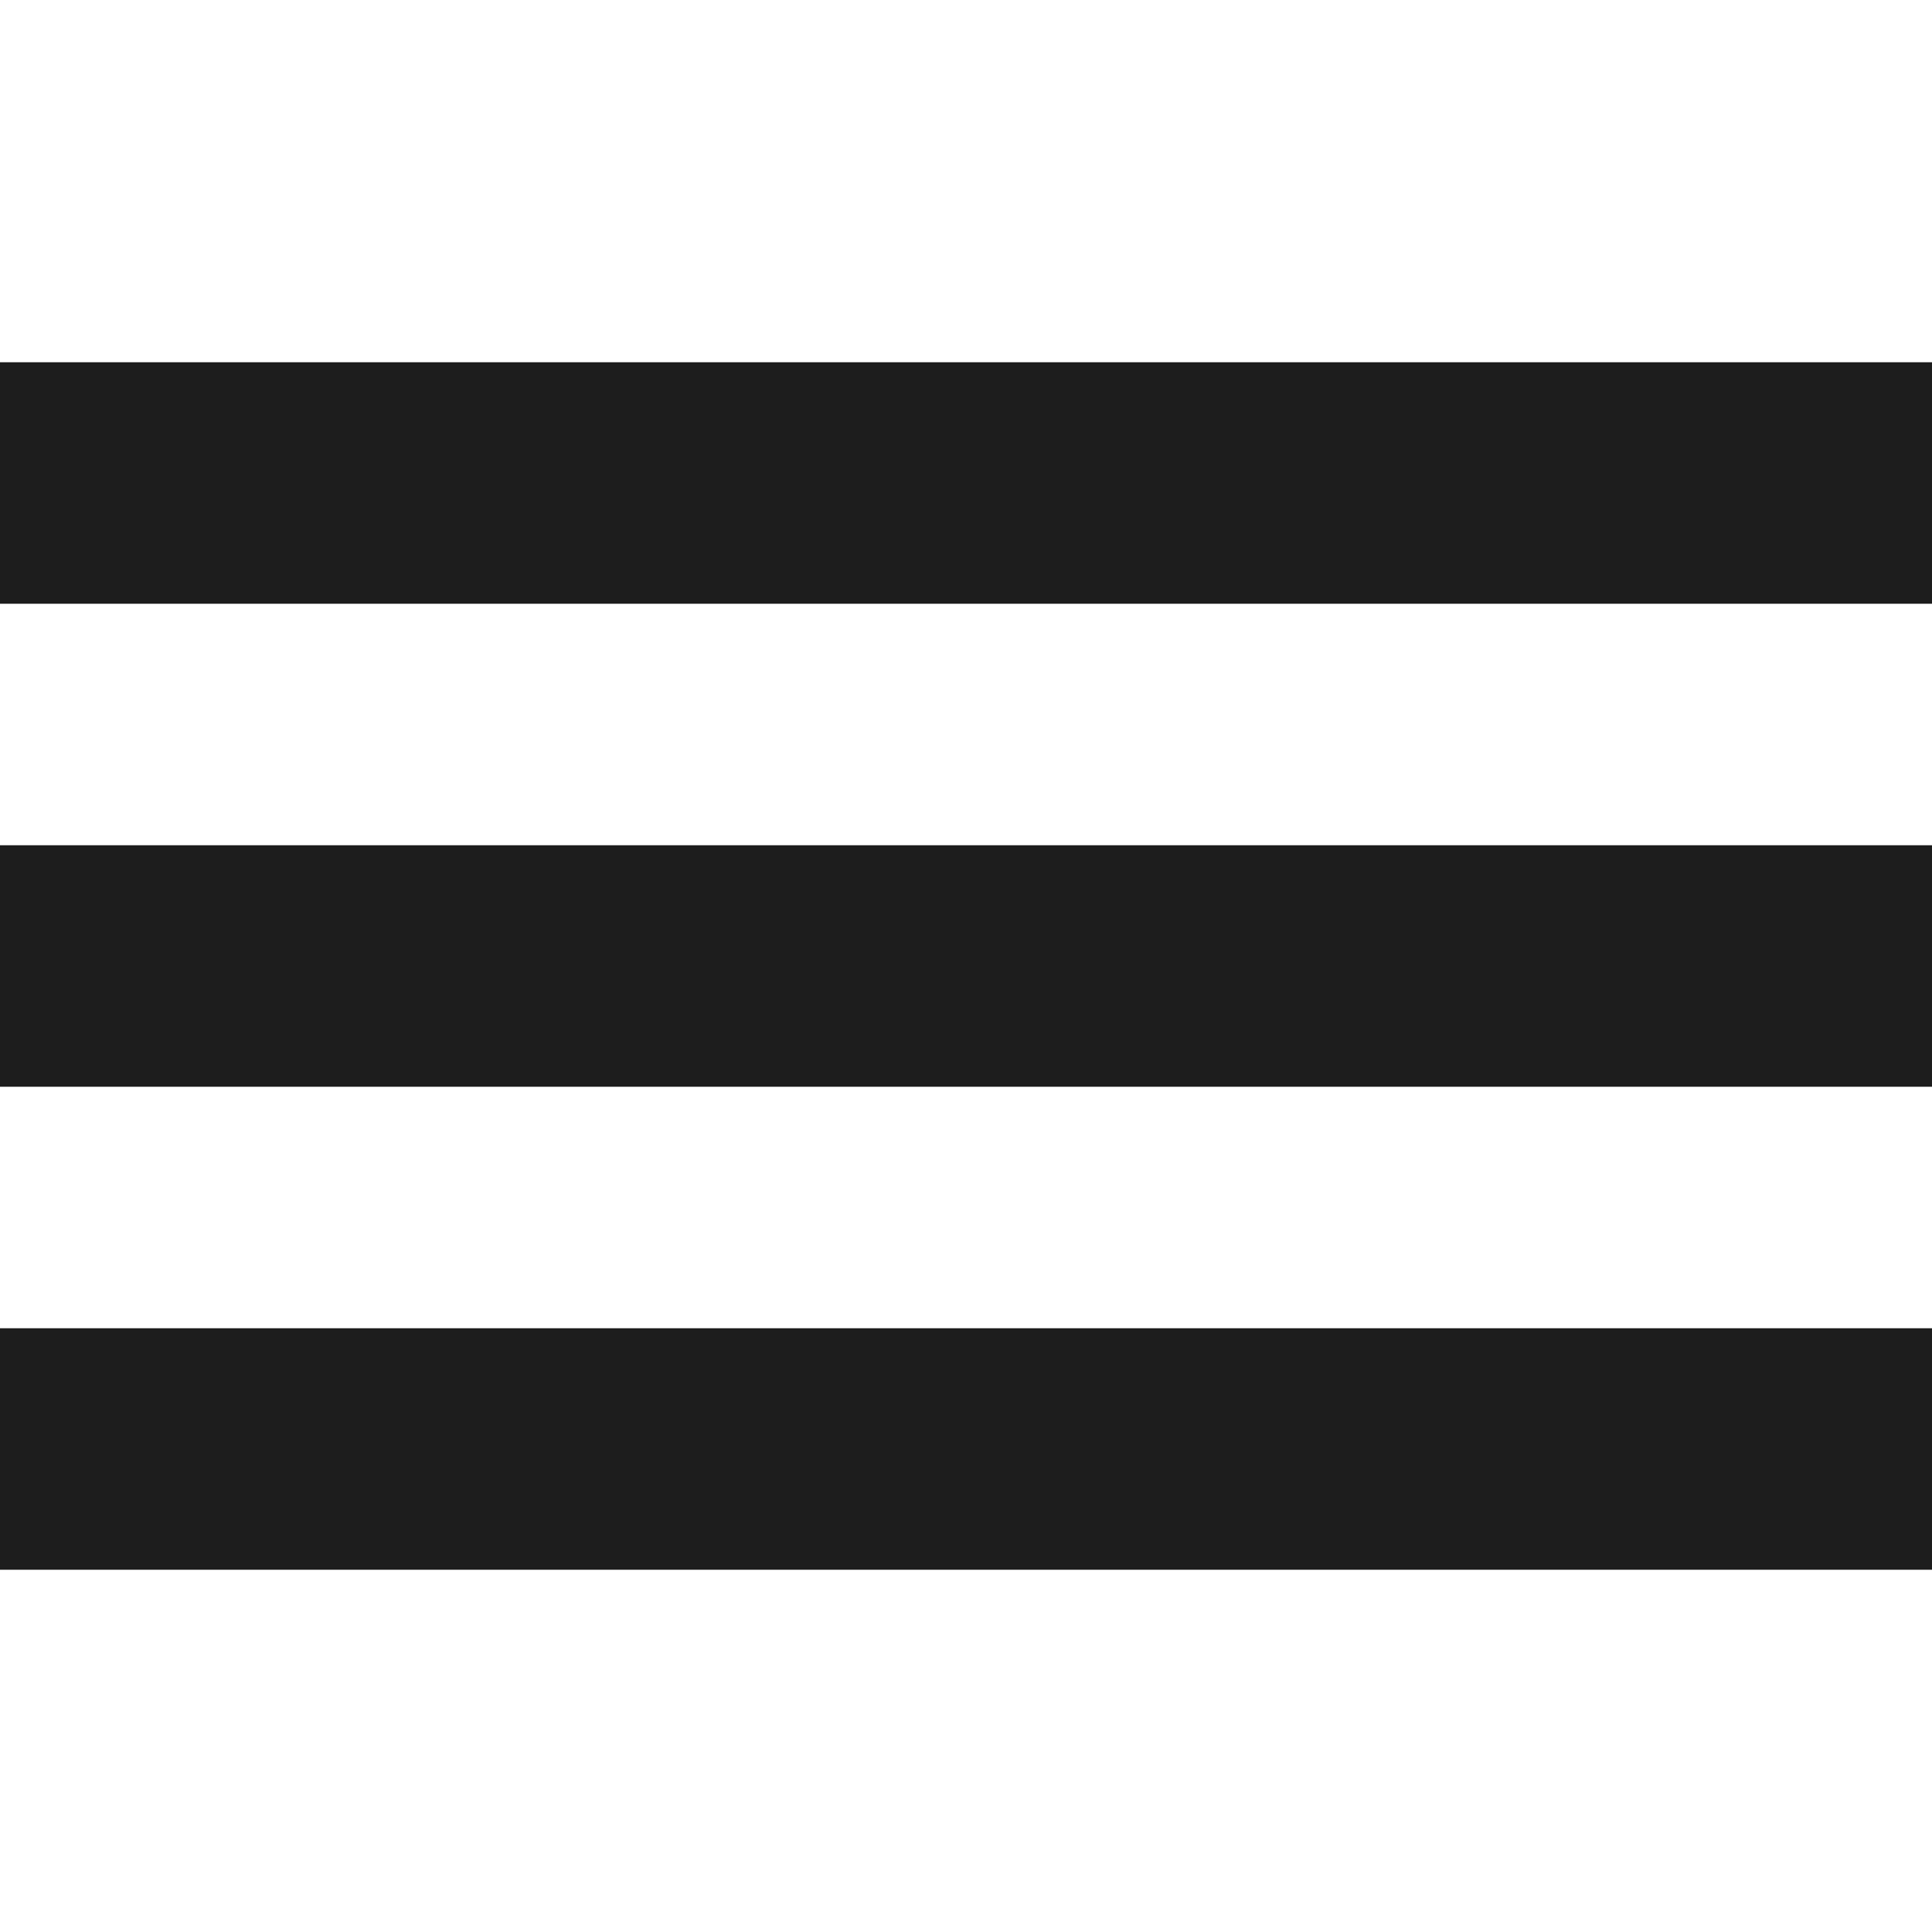 <svg width="32" height="32" viewBox="0 0 32 32" fill="none" xmlns="http://www.w3.org/2000/svg">
<rect y="6" width="32" height="4" fill="#1D1D1D"/>
<rect y="14" width="32" height="4" fill="#1D1D1D"/>
<rect y="22" width="32" height="4" fill="#1D1D1D"/>
</svg>
